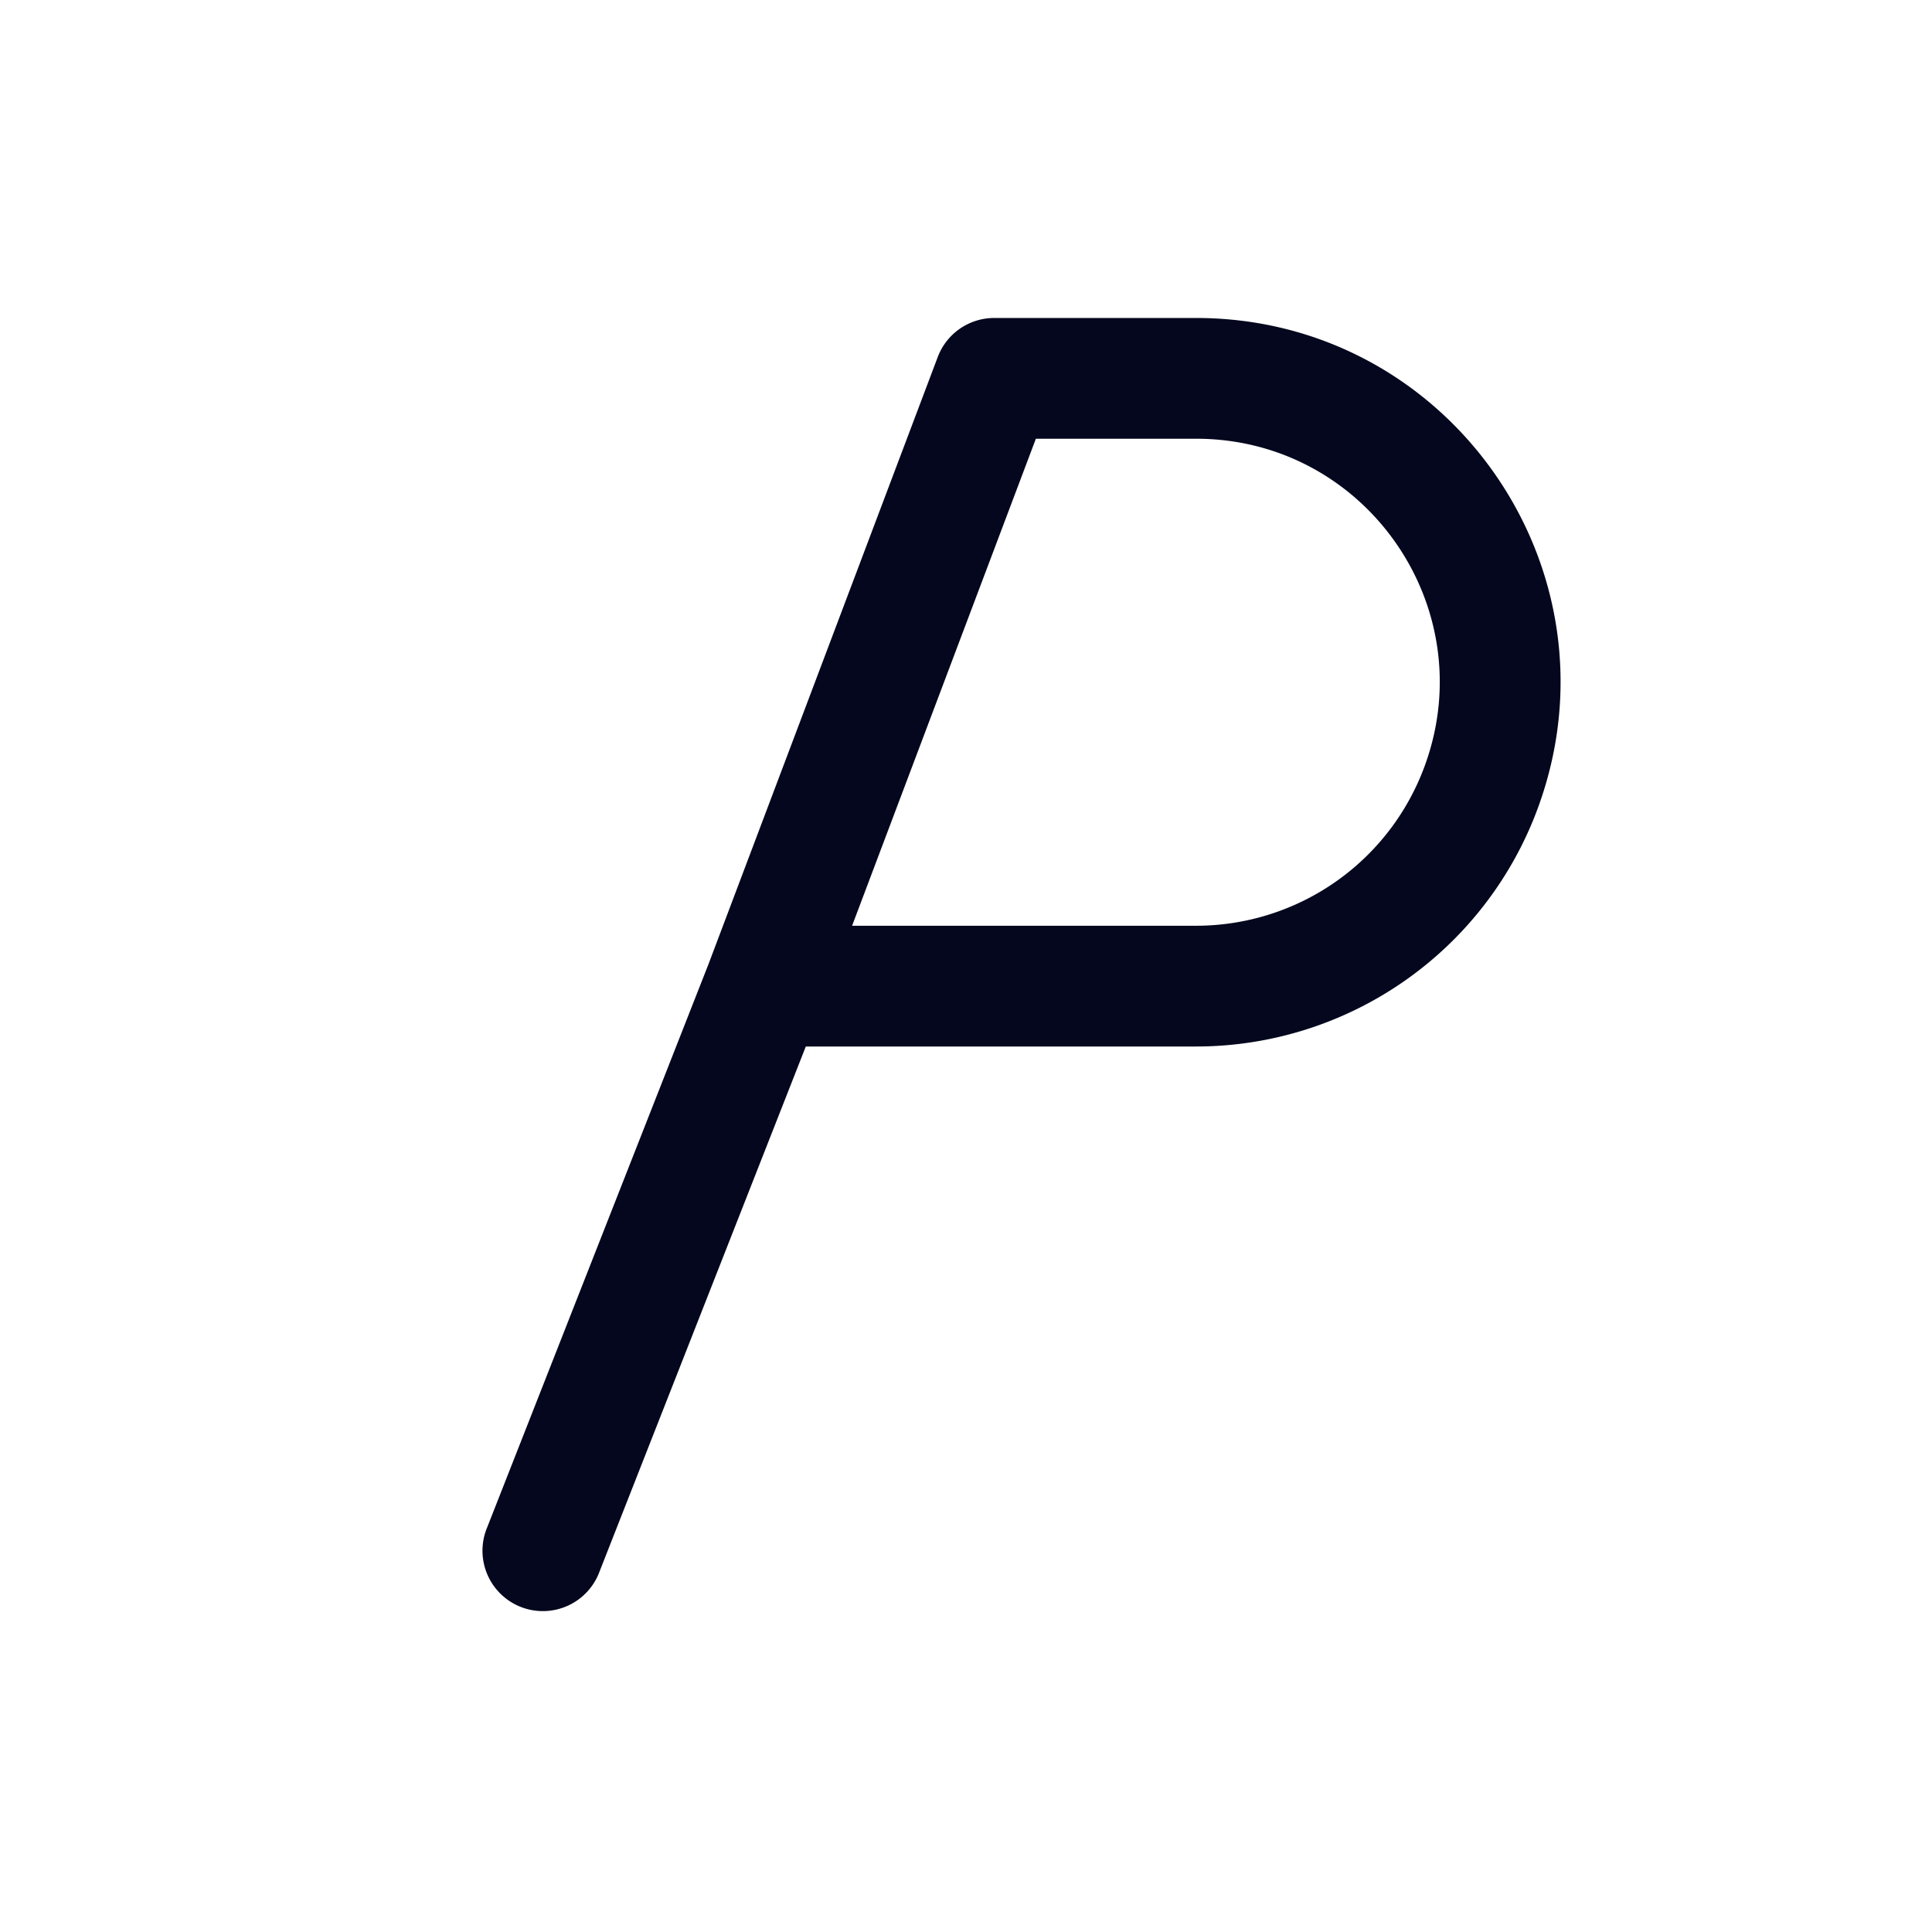 <svg xmlns="http://www.w3.org/2000/svg" width="24" height="24" fill="none"><path fill="#04071E" d="M11.649 4.435a.75.75 0 0 1 .701-.485h2.508c3.14 0 5.326 3.122 4.251 6.074A4.525 4.525 0 0 1 14.858 13H10.01l-2.563 6.524a.75.75 0 1 1-1.396-.548L8.8 11.98zM10.585 11.5h4.273A3.025 3.025 0 0 0 17.7 9.51c.719-1.973-.742-4.06-2.842-4.06h-1.99z"/></svg>
